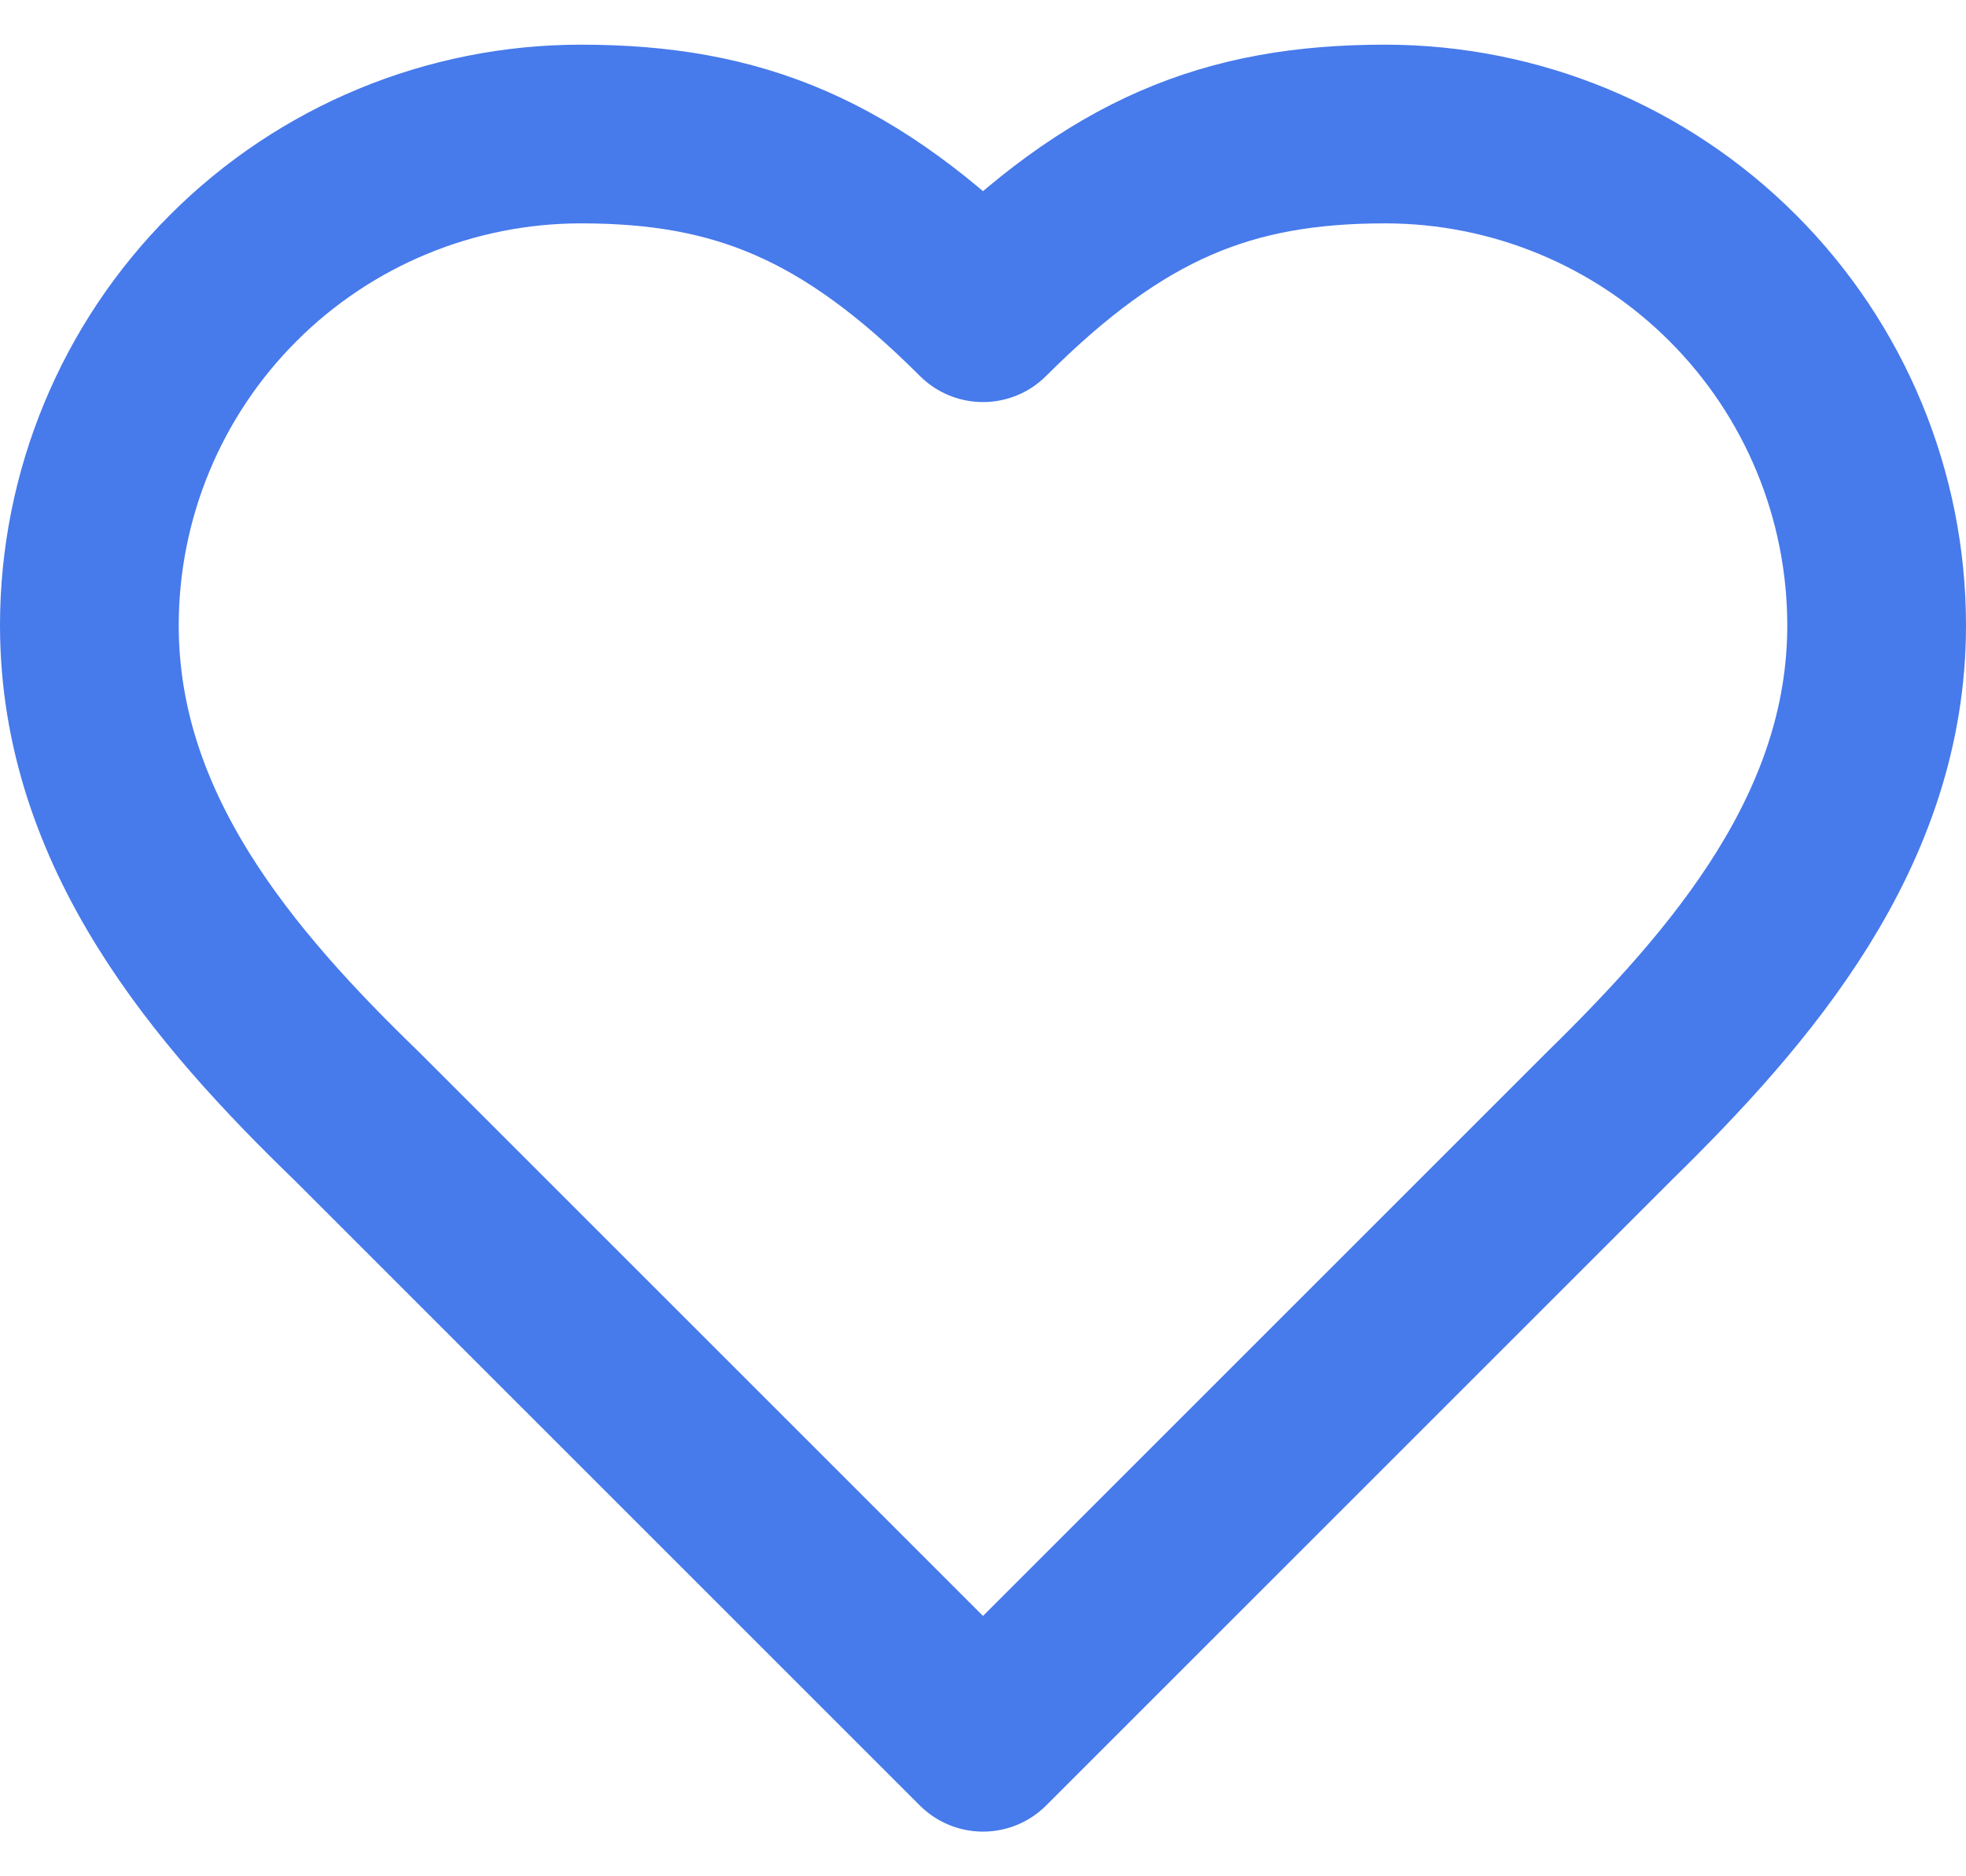<svg width="22" height="21" viewBox="0 0 22 21" fill="none" xmlns="http://www.w3.org/2000/svg">
<path d="M18 12.5C19.49 11.04 21 9.29 21 7C21 5.541 20.421 4.142 19.389 3.111C18.358 2.079 16.959 1.5 15.5 1.5C13.74 1.5 12.5 2 11 3.5C9.5 2 8.26 1.5 6.5 1.5C5.041 1.5 3.642 2.079 2.611 3.111C1.579 4.142 1 5.541 1 7C1 9.3 2.5 11.05 4 12.5L11 19.5L18 12.5Z" stroke="#477AEB" stroke-width="2" stroke-linecap="round" stroke-linejoin="round"/>
</svg>
